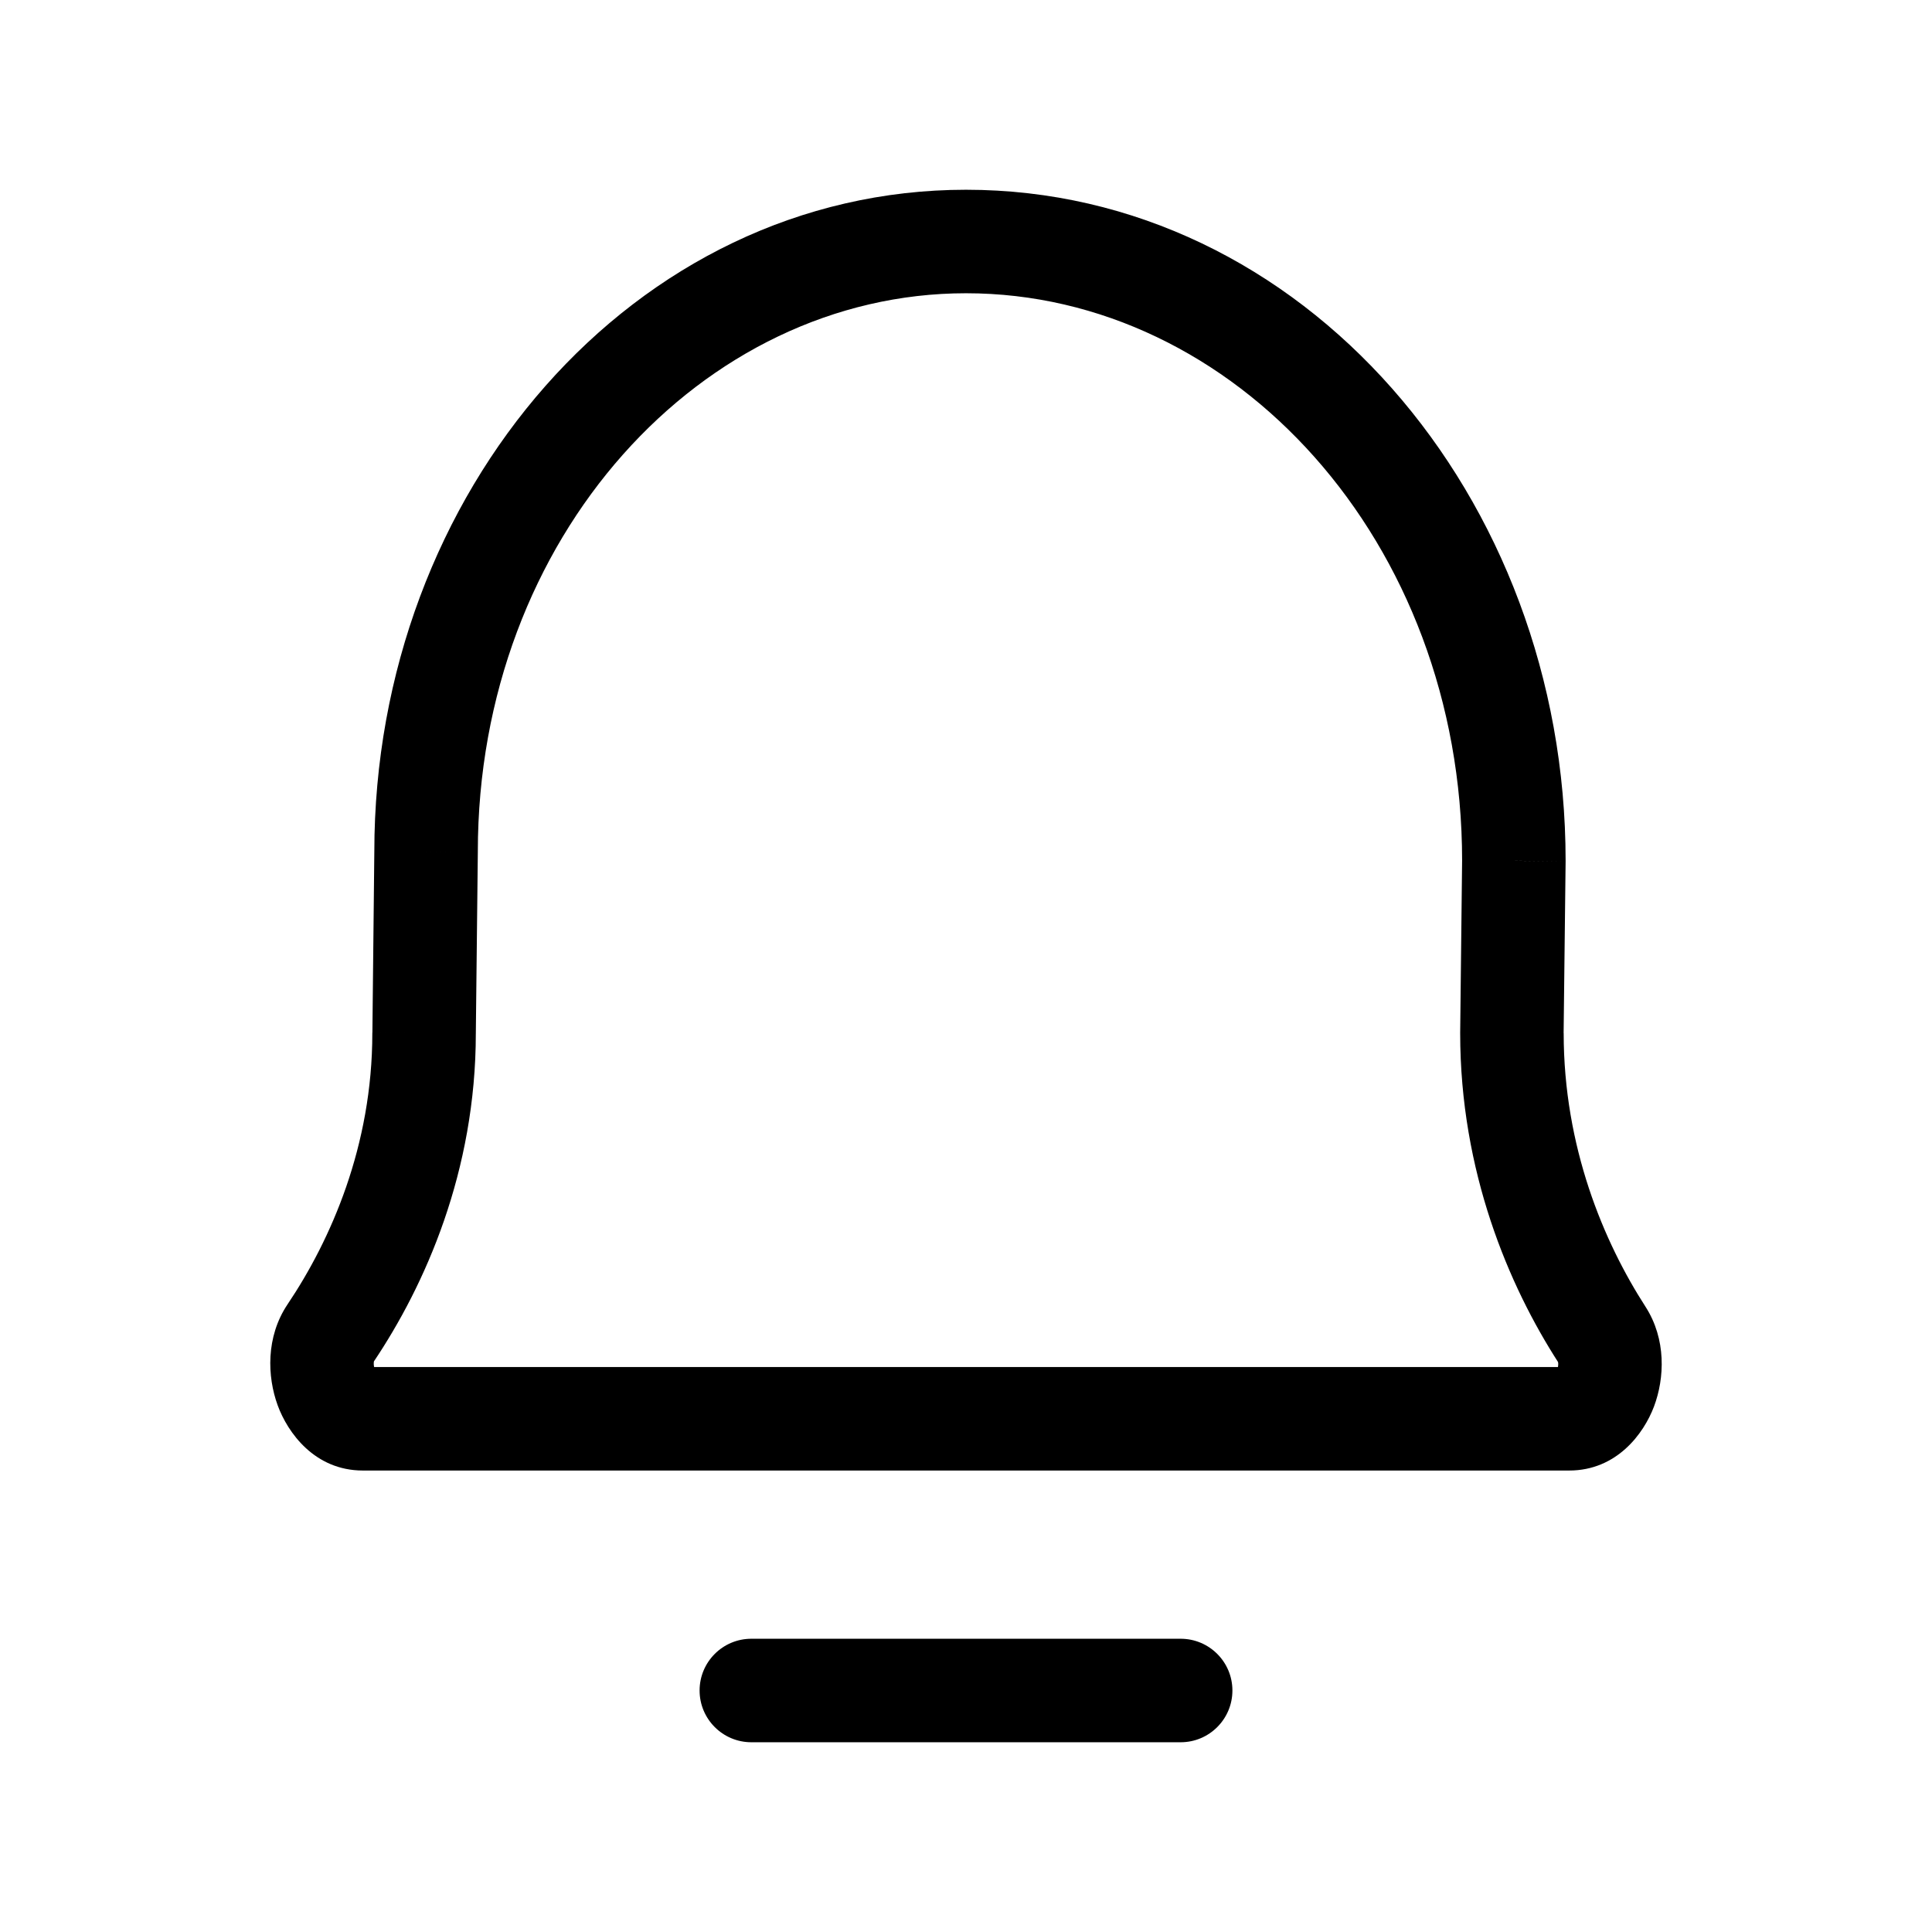 <svg width="28" height="28" viewBox="0 0 28 28" fill="none" xmlns="http://www.w3.org/2000/svg">
<g id="bell-01">
<path id="Icon" d="M4.79 19.323L4.167 18.904H4.167L4.79 19.323ZM6.146 14.974L5.396 14.966V14.974H6.146ZM6.175 12.345L6.925 12.353V12.345H6.175ZM23.217 19.344L23.848 18.938L23.848 18.938L23.217 19.344ZM21.912 14.974L21.162 14.966V14.974H21.912ZM21.94 12.475L22.69 12.484V12.475H21.94ZM10.889 23.75C10.475 23.75 10.139 24.086 10.139 24.5C10.139 24.914 10.475 25.25 10.889 25.25V23.75ZM17.111 25.25C17.525 25.25 17.861 24.914 17.861 24.5C17.861 24.086 17.525 23.75 17.111 23.75V25.25ZM5.412 19.741C6.163 18.624 6.896 16.974 6.896 14.974H5.396C5.396 16.604 4.797 17.967 4.167 18.904L5.412 19.741ZM6.896 14.982L6.925 12.353L5.425 12.337L5.397 14.966L6.896 14.982ZM23.848 18.938C23.243 18 22.662 16.624 22.662 14.974H21.162C21.162 16.978 21.866 18.633 22.587 19.75L23.848 18.938ZM22.661 14.983L22.69 12.484L21.19 12.467L21.162 14.966L22.661 14.983ZM22.69 12.475C22.69 7.193 18.883 2.75 14 2.75V4.25C17.887 4.25 21.19 7.844 21.19 12.475H22.69ZM22.742 21.312C23.431 21.312 23.823 20.777 23.971 20.384C24.125 19.974 24.151 19.409 23.848 18.938L22.587 19.75C22.575 19.732 22.581 19.731 22.583 19.759C22.584 19.788 22.579 19.824 22.567 19.855C22.555 19.889 22.546 19.89 22.564 19.873C22.574 19.864 22.595 19.848 22.628 19.835C22.662 19.821 22.701 19.812 22.742 19.812V21.312ZM6.925 12.345C6.925 7.785 10.176 4.25 14 4.25V2.75C9.18 2.75 5.425 7.135 5.425 12.345H6.925ZM5.259 19.812C5.301 19.812 5.341 19.821 5.375 19.836C5.408 19.849 5.429 19.866 5.439 19.875C5.456 19.89 5.446 19.888 5.433 19.851C5.42 19.817 5.415 19.779 5.417 19.749C5.419 19.719 5.426 19.721 5.412 19.741L4.167 18.904C3.85 19.377 3.873 19.952 4.024 20.366C4.168 20.761 4.559 21.312 5.259 21.312V19.812ZM22.742 19.812H5.259V21.312H22.742V19.812ZM10.889 25.25H17.111V23.75H10.889V25.25Z" fill="black"/>
</g>
</svg>
